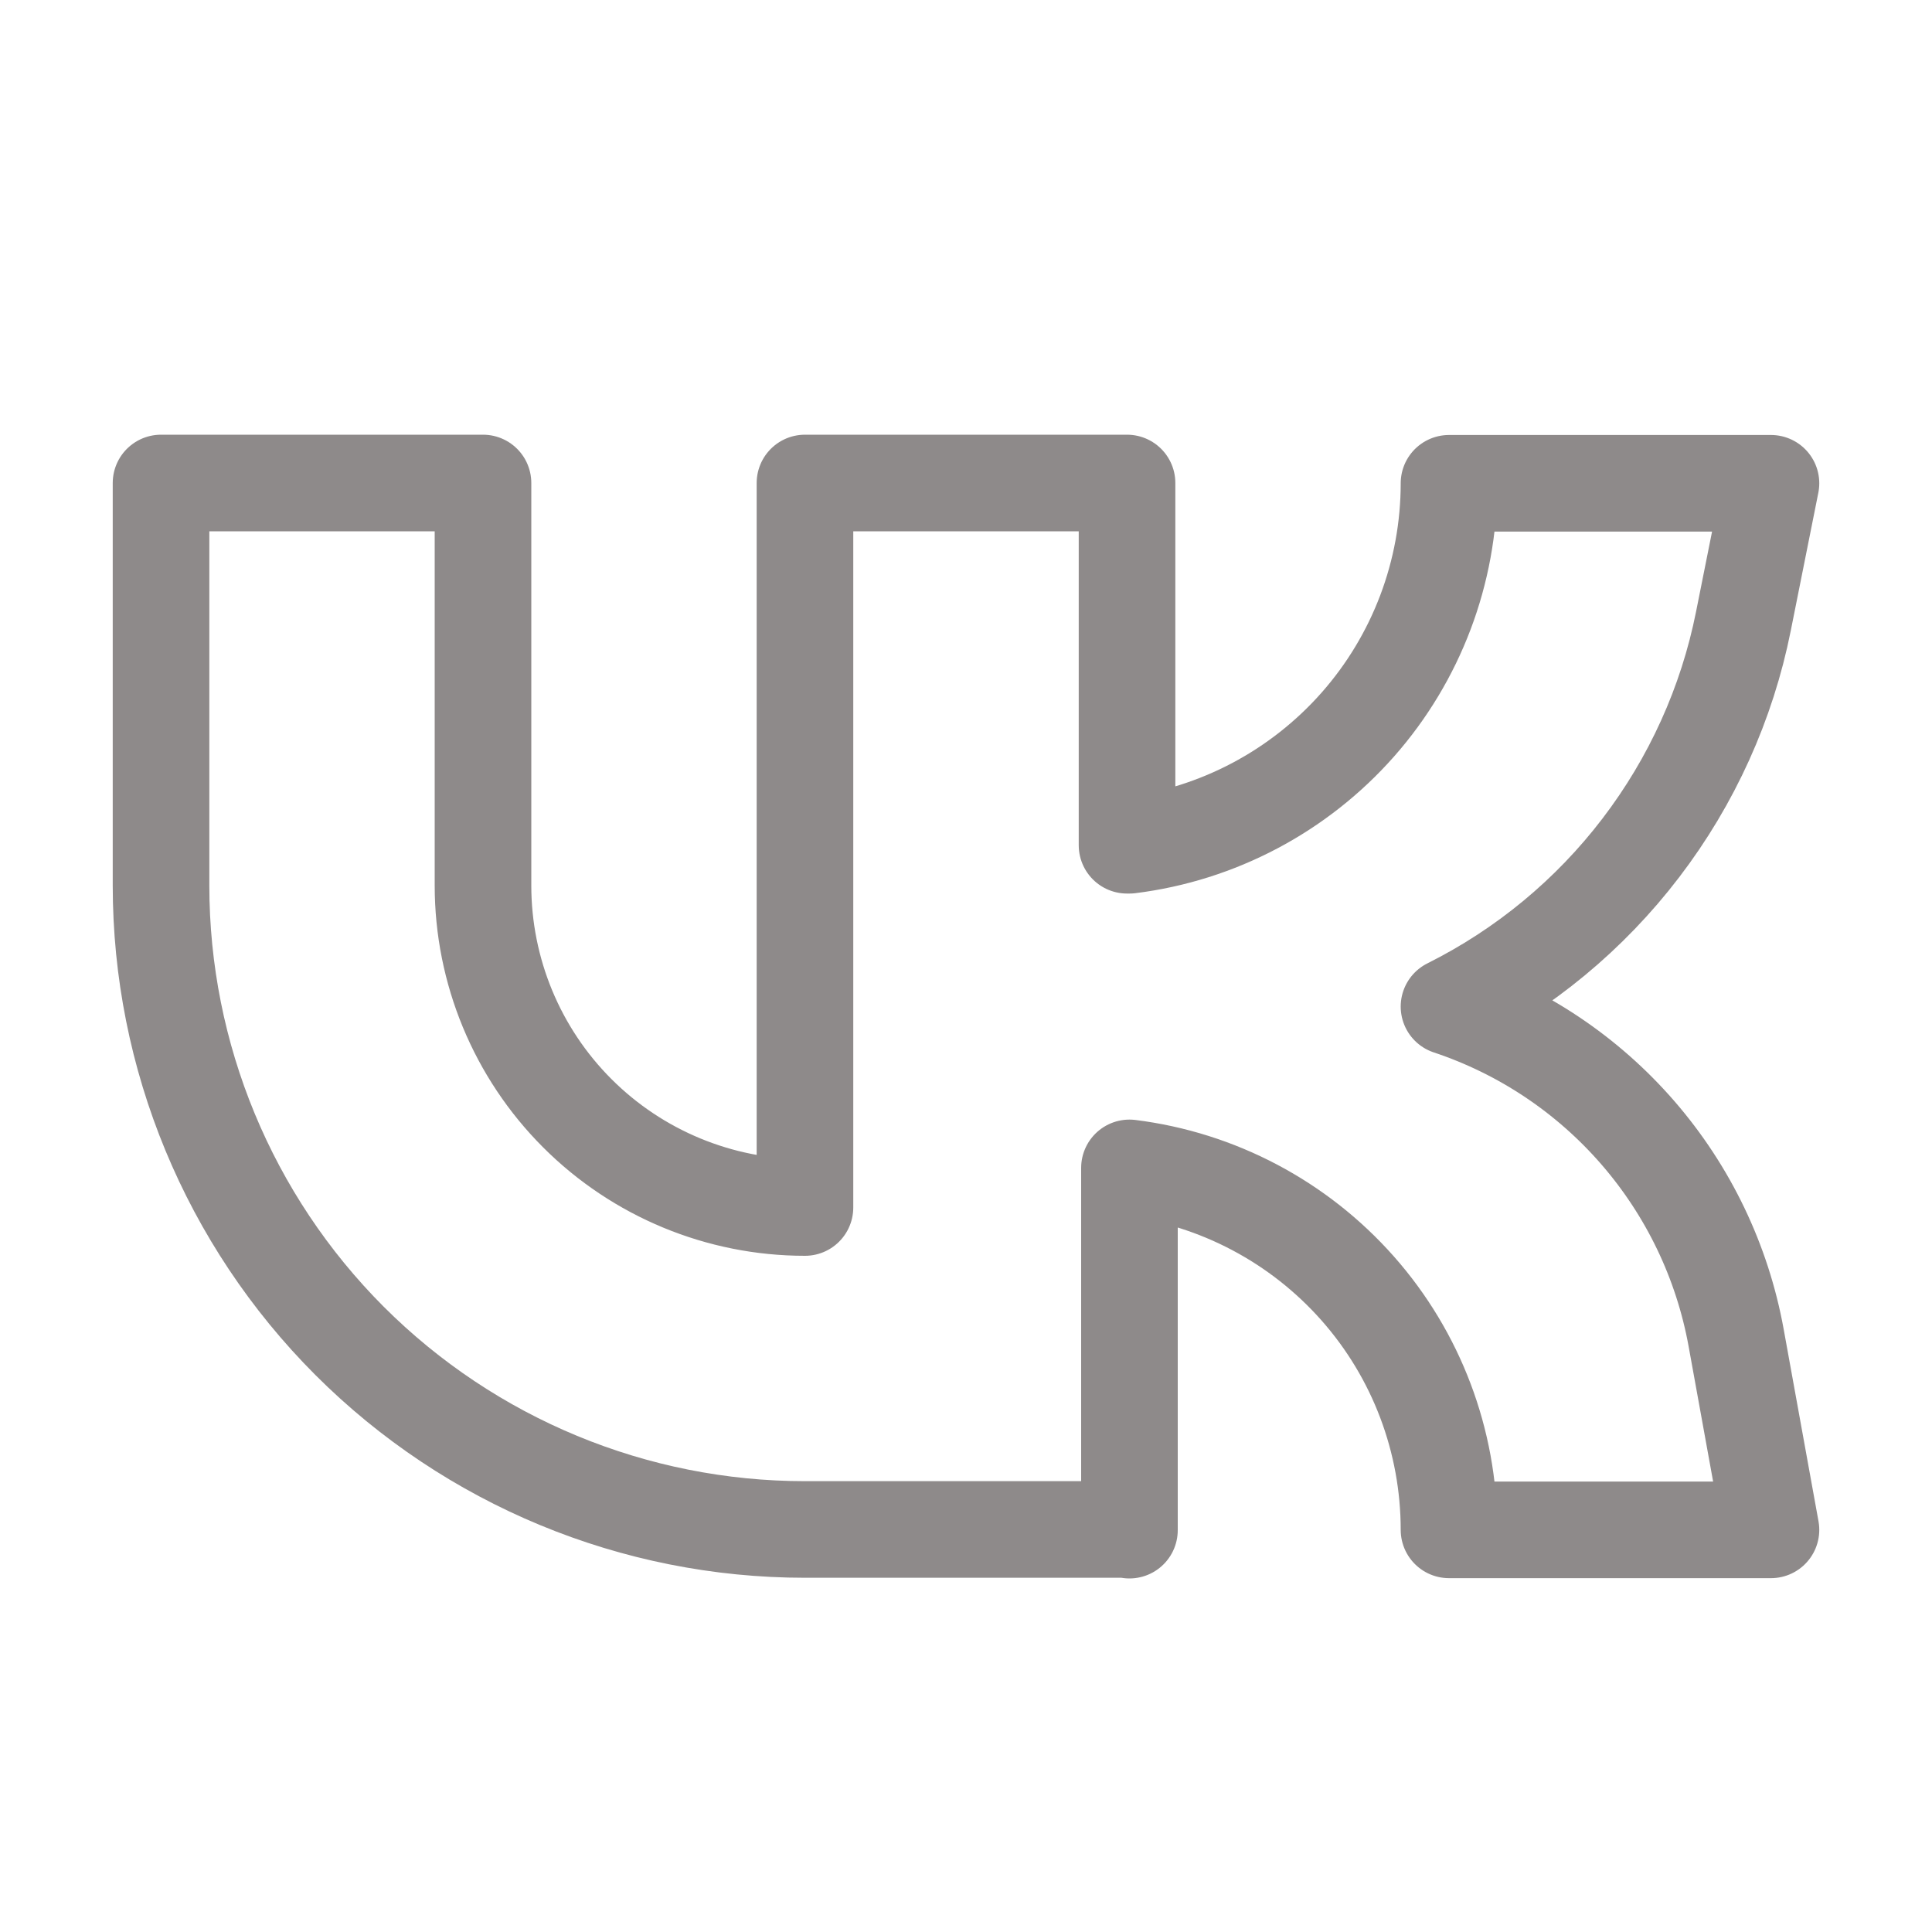 <svg width="20" height="20" viewBox="0 0 20 20" fill="none" xmlns="http://www.w3.org/2000/svg">
<g clip-path="url(#clip0_4407_1509)">
<path d="M11.667 15.833H8.333C6.565 15.833 4.87 15.131 3.619 13.881C2.369 12.63 1.667 10.935 1.667 9.167V5H5V9.167C5 10.051 5.351 10.899 5.976 11.524C6.601 12.149 7.449 12.5 8.333 12.5V5H11.667V8.75H11.692C12.605 8.636 13.445 8.192 14.055 7.502C14.664 6.812 15 5.924 15 5.003H18.333L18.048 6.429C17.878 7.283 17.514 8.086 16.986 8.777C16.458 9.469 15.778 10.031 15 10.42C15.757 10.672 16.432 11.123 16.955 11.726C17.478 12.329 17.829 13.061 17.972 13.846L18.333 15.837H15C15 14.916 14.664 14.027 14.055 13.338C13.445 12.648 12.605 12.204 11.692 12.09V15.84L11.667 15.833Z" stroke="#8E8A8A" stroke-linecap="round" stroke-linejoin="round"/>
</g>
<defs>
<clipPath id="clip0_4407_1509">
<rect width="20" height="20" fill="white"/>
</clipPath>
</defs>
</svg>

